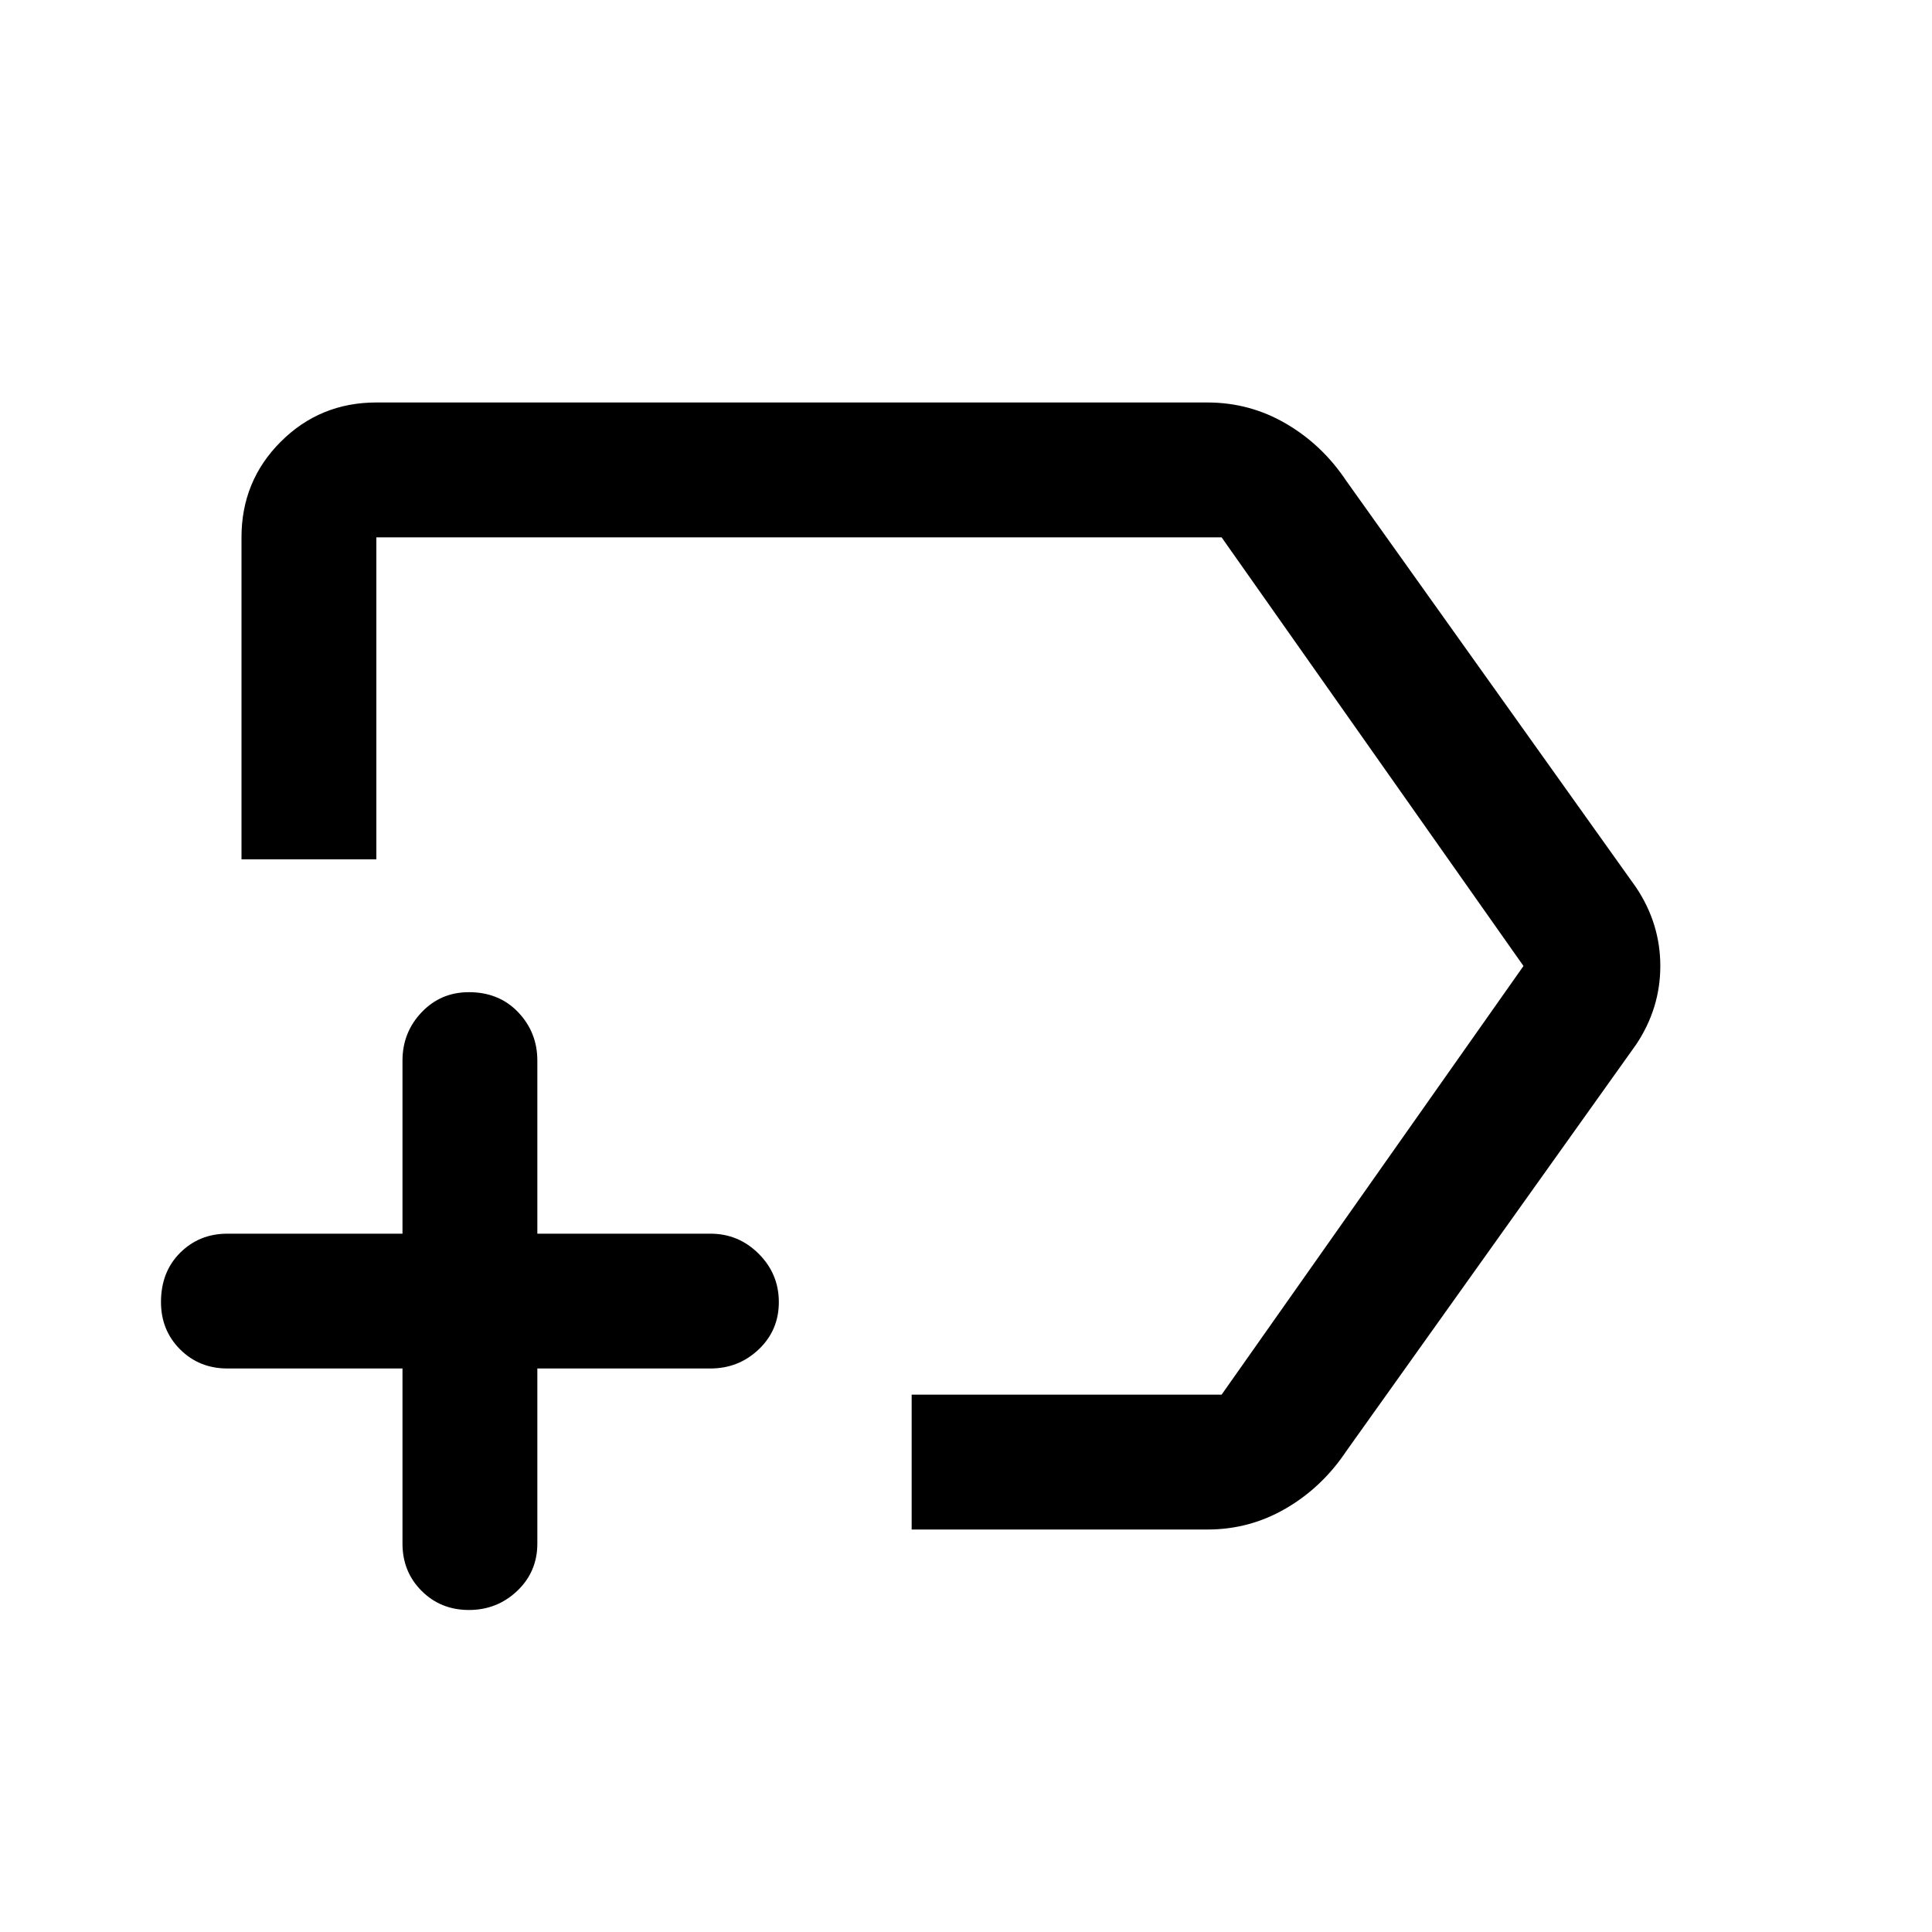 <svg xmlns="http://www.w3.org/2000/svg" height="40" width="40"><path d="M18.875 31.667v-2.792h6.417L31.542 20l-6.25-8.875h-17.5v6.667H5v-6.667q0-1.167.812-1.979.813-.813 1.98-.813H25q.875 0 1.625.438.75.437 1.25 1.187l6 8.417q.5.75.5 1.625t-.5 1.625l-6 8.417q-.5.75-1.25 1.187-.75.438-1.625.438ZM19.667 20ZM9.708 33.333q-.583 0-.979-.395-.396-.396-.396-.98v-3.625H4.708q-.583 0-.979-.395-.396-.396-.396-.98 0-.625.396-1.02.396-.396.979-.396h3.625v-3.584q0-.583.396-1 .396-.416.979-.416.625 0 1.021.416.396.417.396 1v3.584h3.583q.584 0 1 .416.417.417.417 1 0 .584-.417.98-.416.395-1 .395h-3.583v3.625q0 .584-.417.98-.416.395-1 .395Z"/></svg>